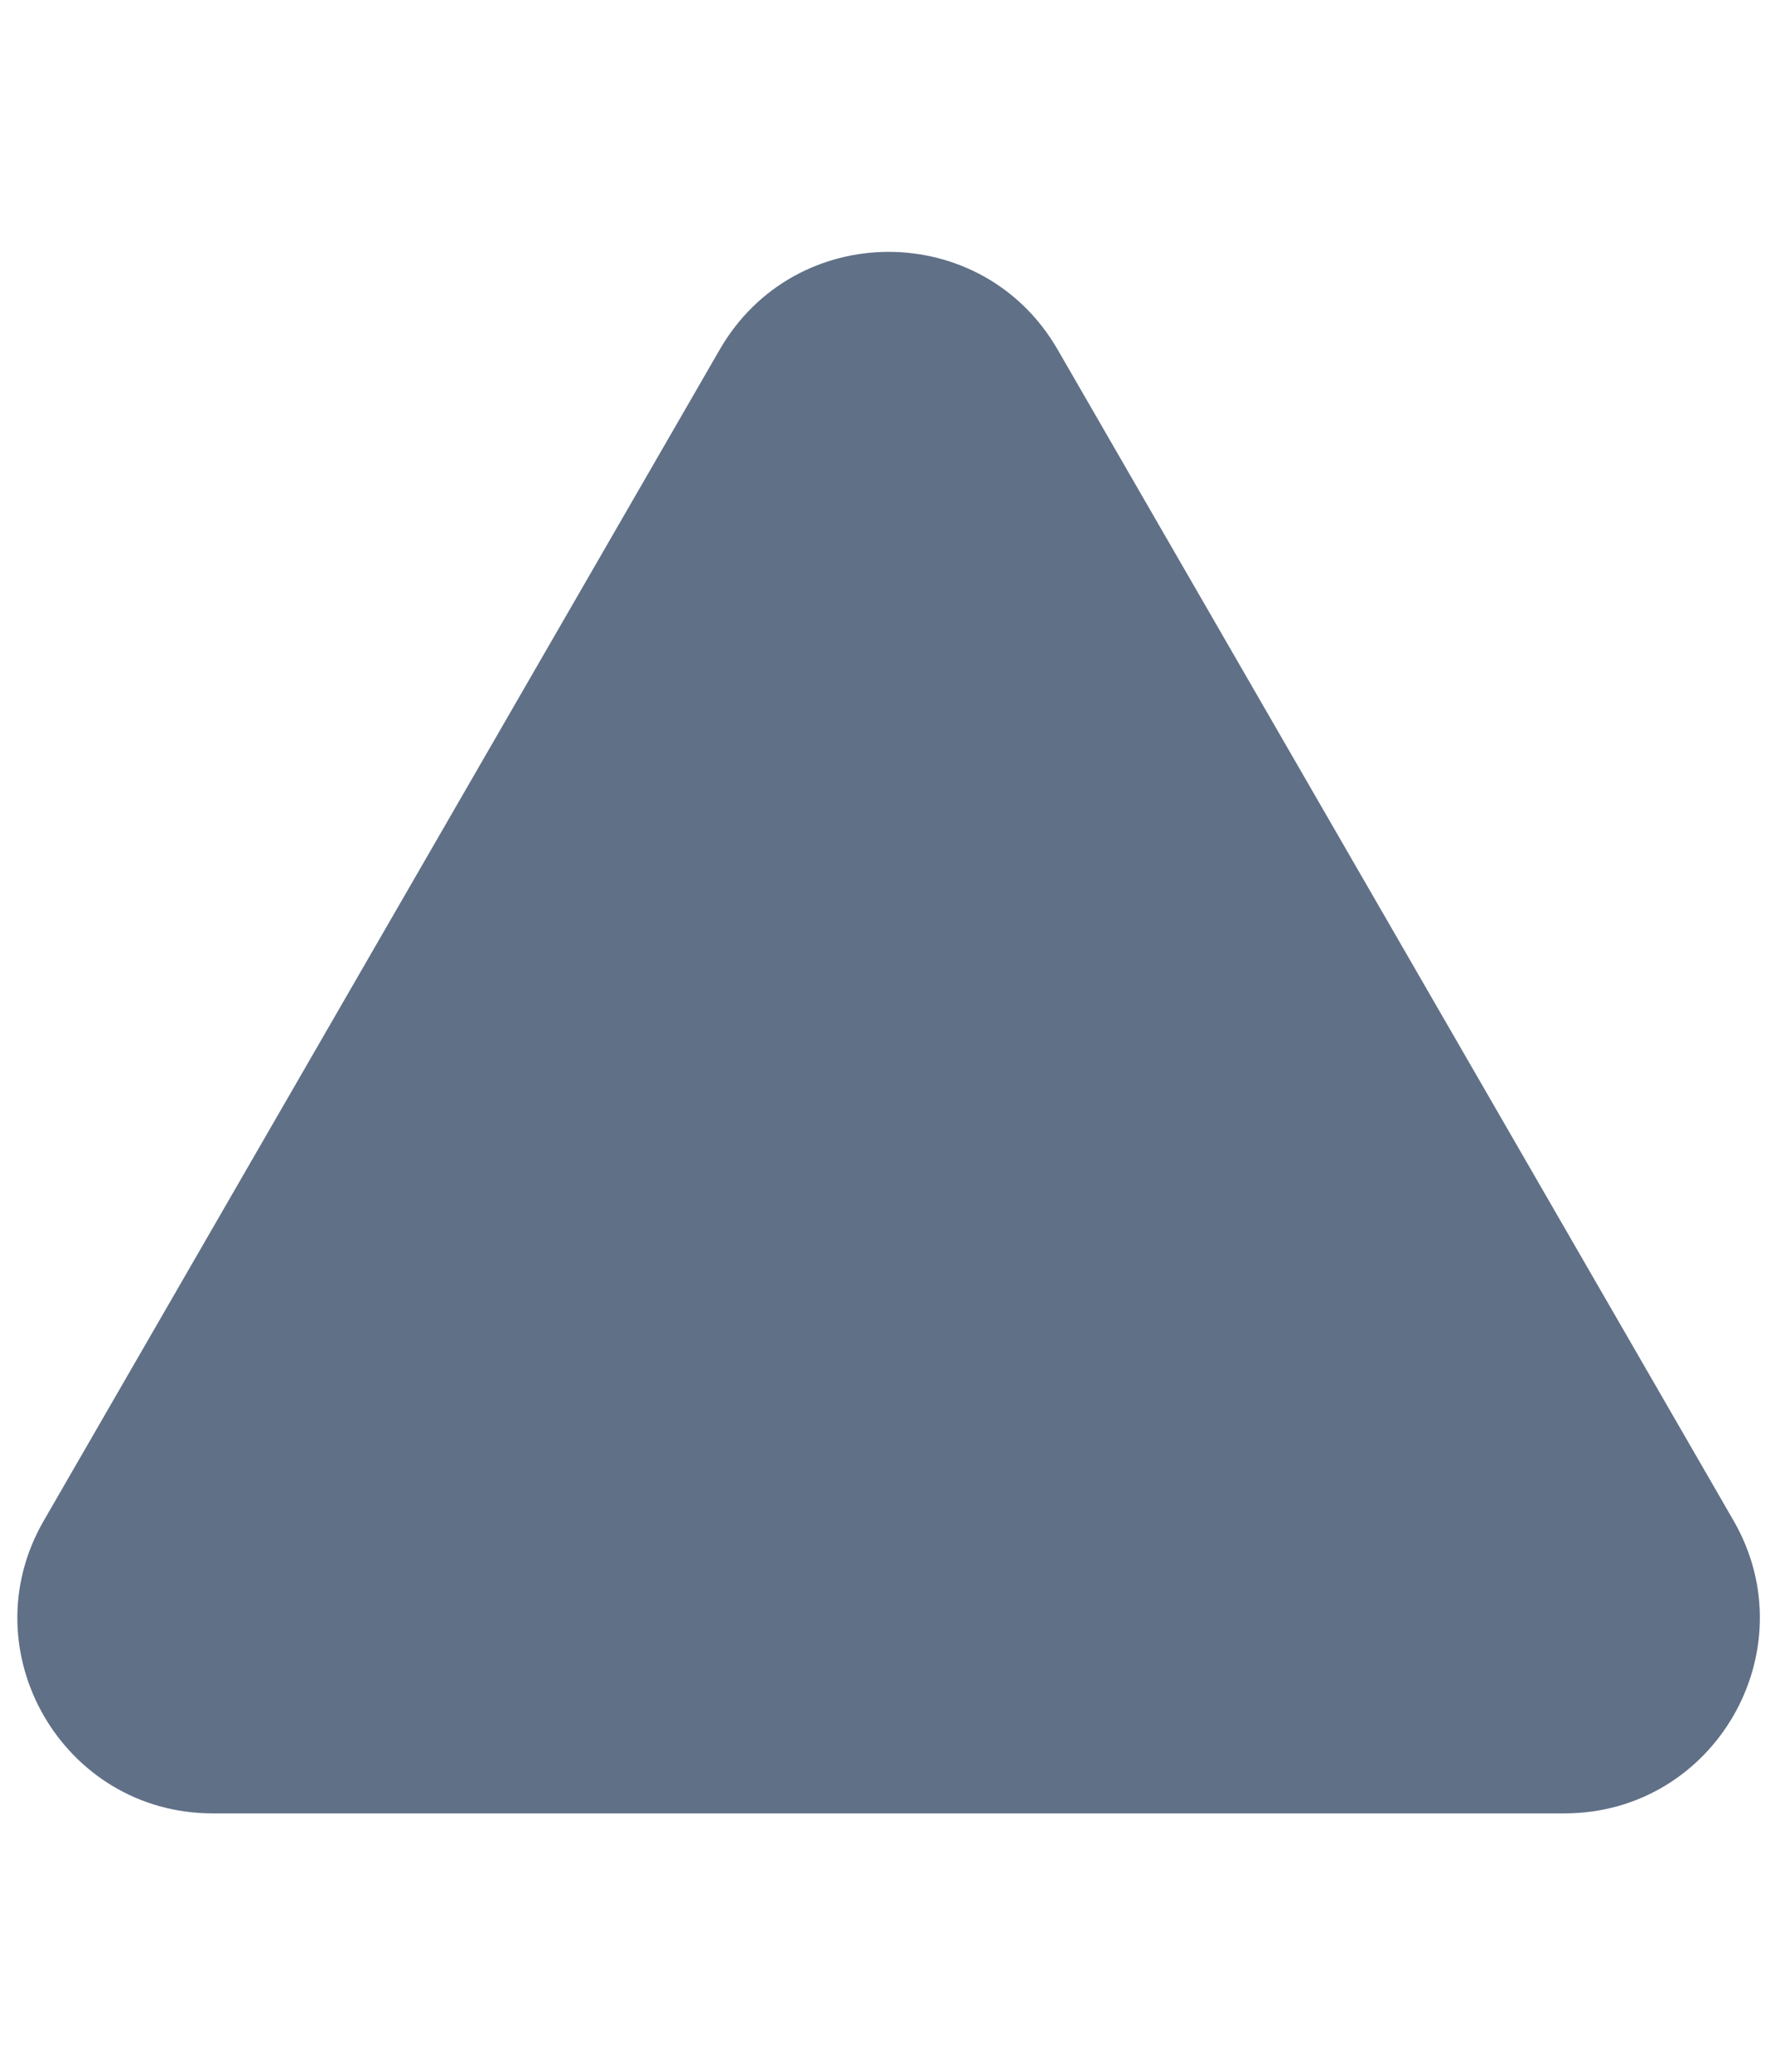 <svg width="6" height="7" viewBox="0 0 6 7" fill="none" xmlns="http://www.w3.org/2000/svg">
<path d="M2.433 1.181C2.687 0.741 3.321 0.741 3.575 1.181L5.86 5.138C6.113 5.577 5.796 6.127 5.288 6.127L0.719 6.127C0.212 6.127 -0.106 5.577 0.148 5.138L2.433 1.181Z" fill="#607087"/>
</svg>
